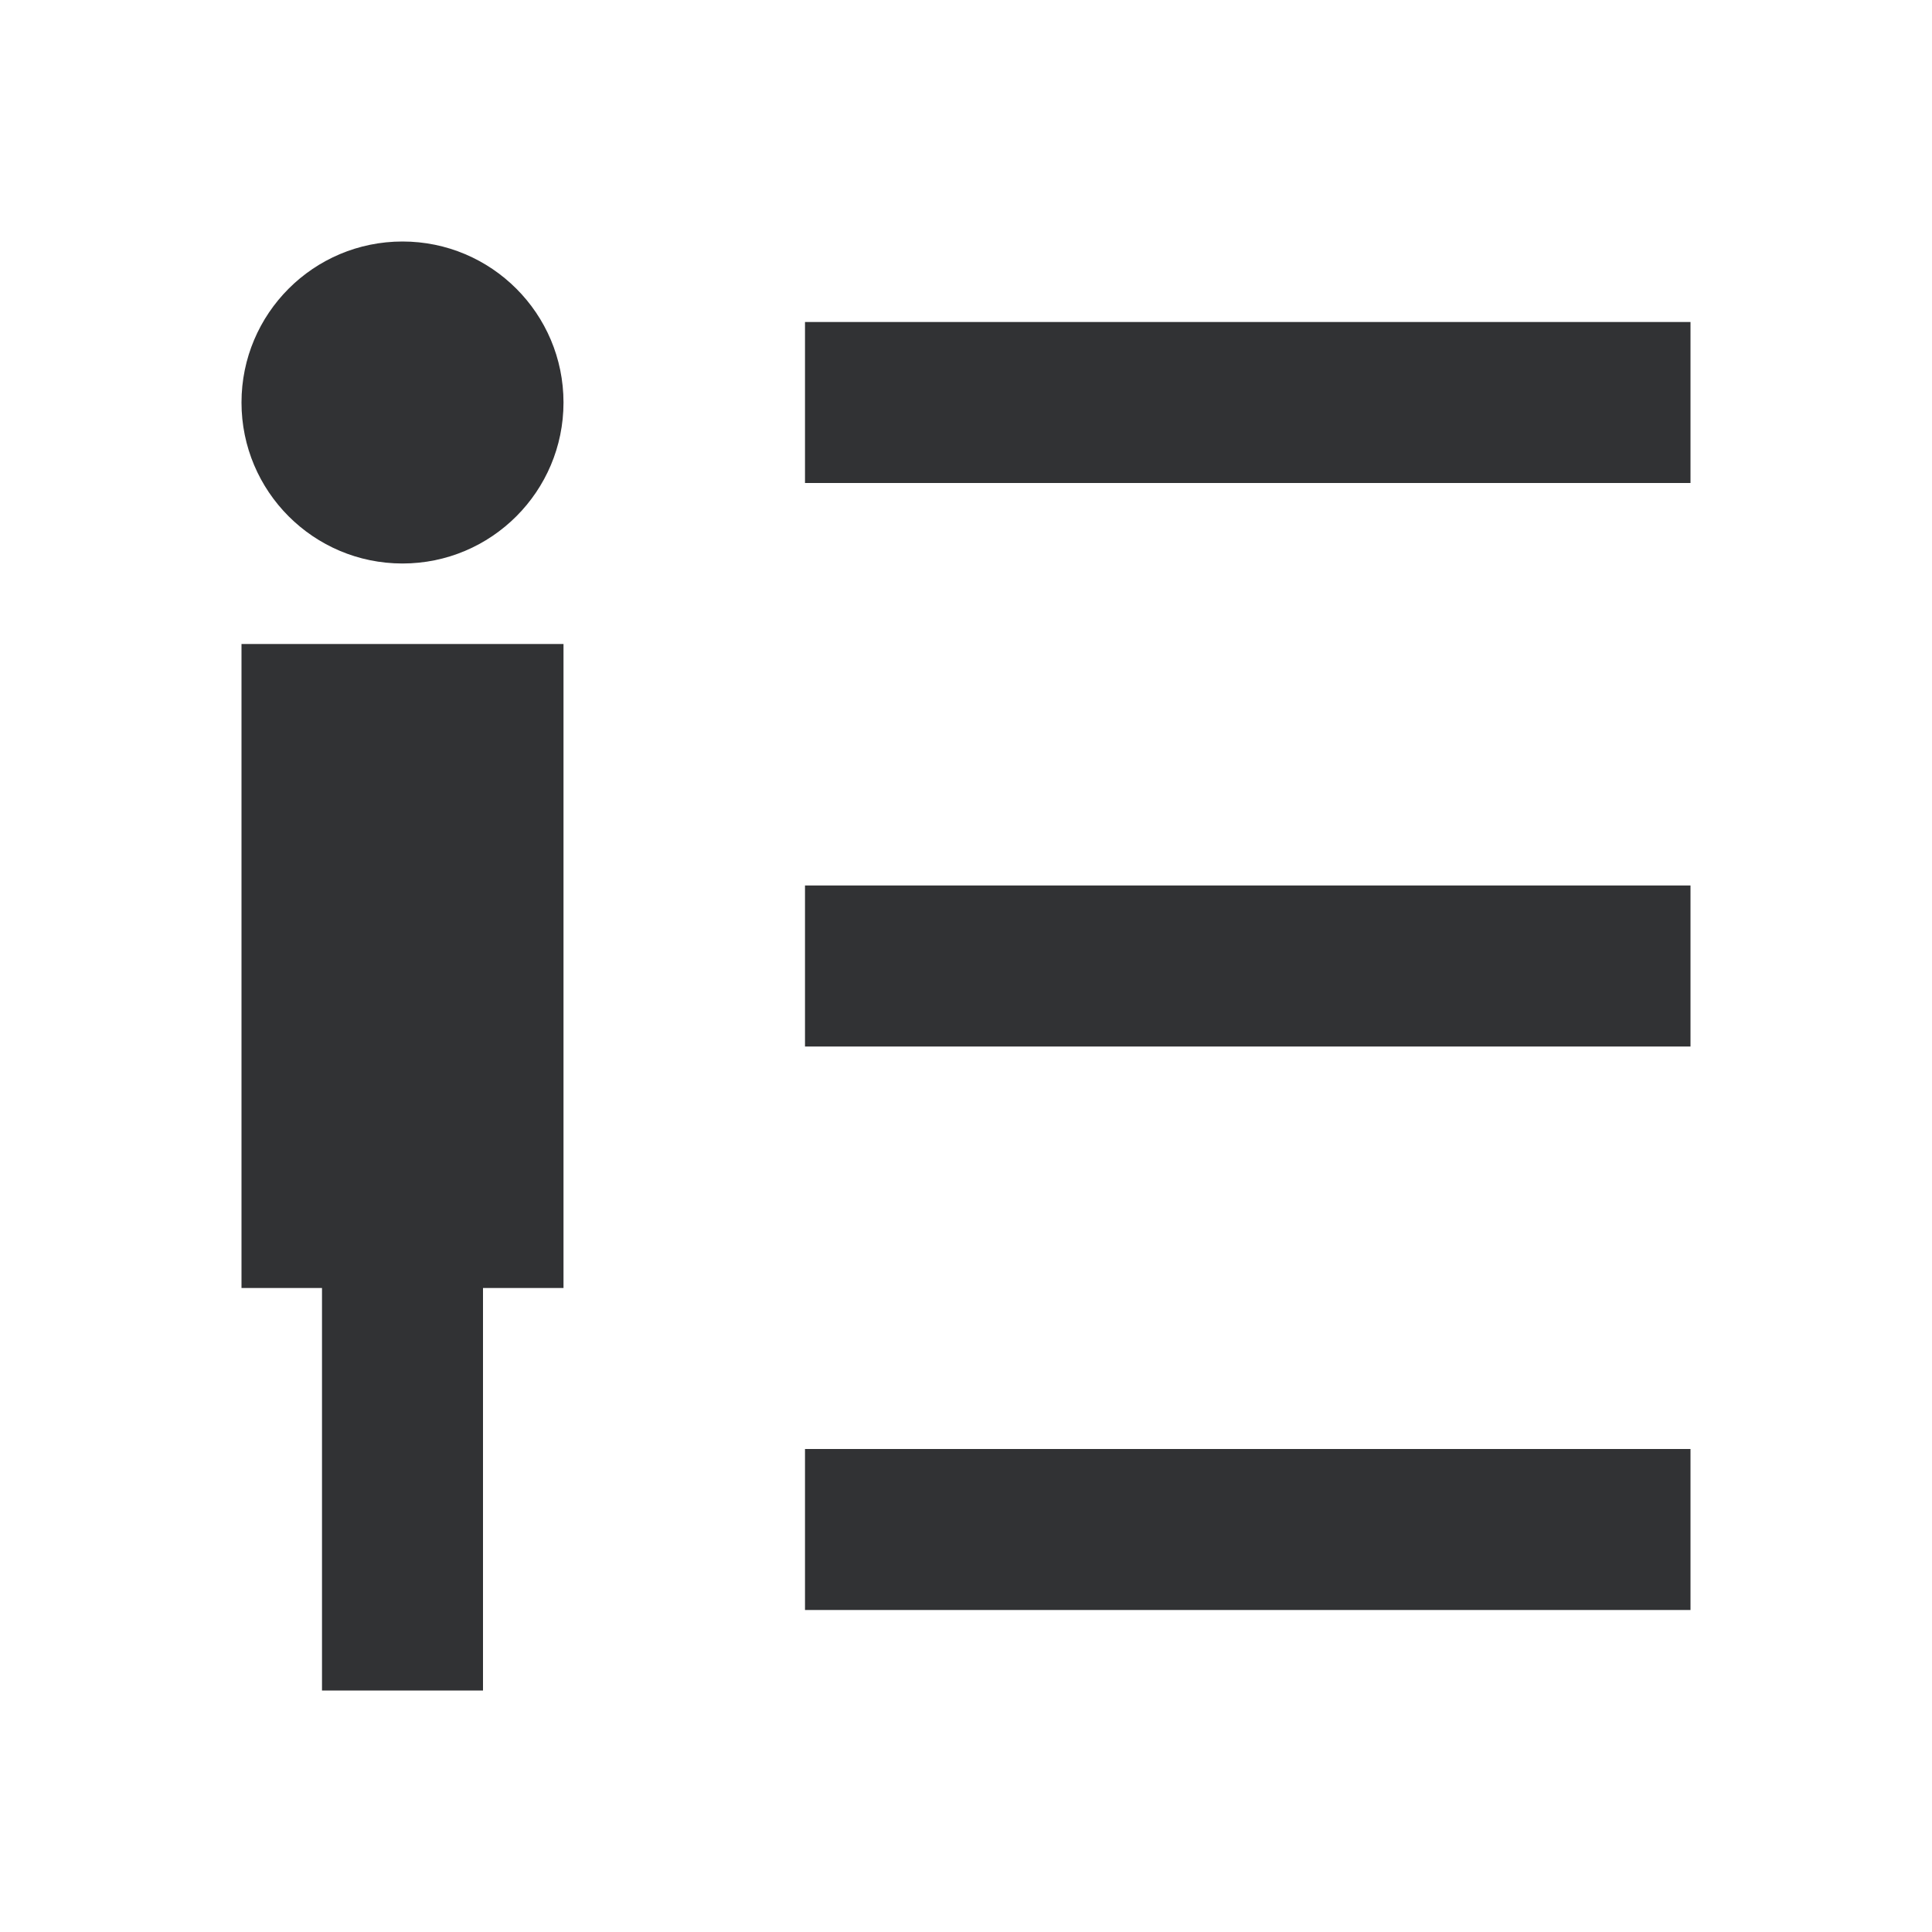<svg width="24" height="24" viewBox="0 0 24 24" fill="none" xmlns="http://www.w3.org/2000/svg">
<path fill-rule="evenodd" clip-rule="evenodd" d="M5 7C6.104 7 7 6.104 7 5C7 3.896 6.104 3 5 3C3.895 3 3 3.896 3 5C3 6.104 3.895 7 5 7ZM3 16H4V21H6V16H7V8H3V16ZM21 6H10V4H21V6ZM10 13H21V11H10V13ZM21 20H10V18H21V20Z" fill="#313234"/>
</svg>
